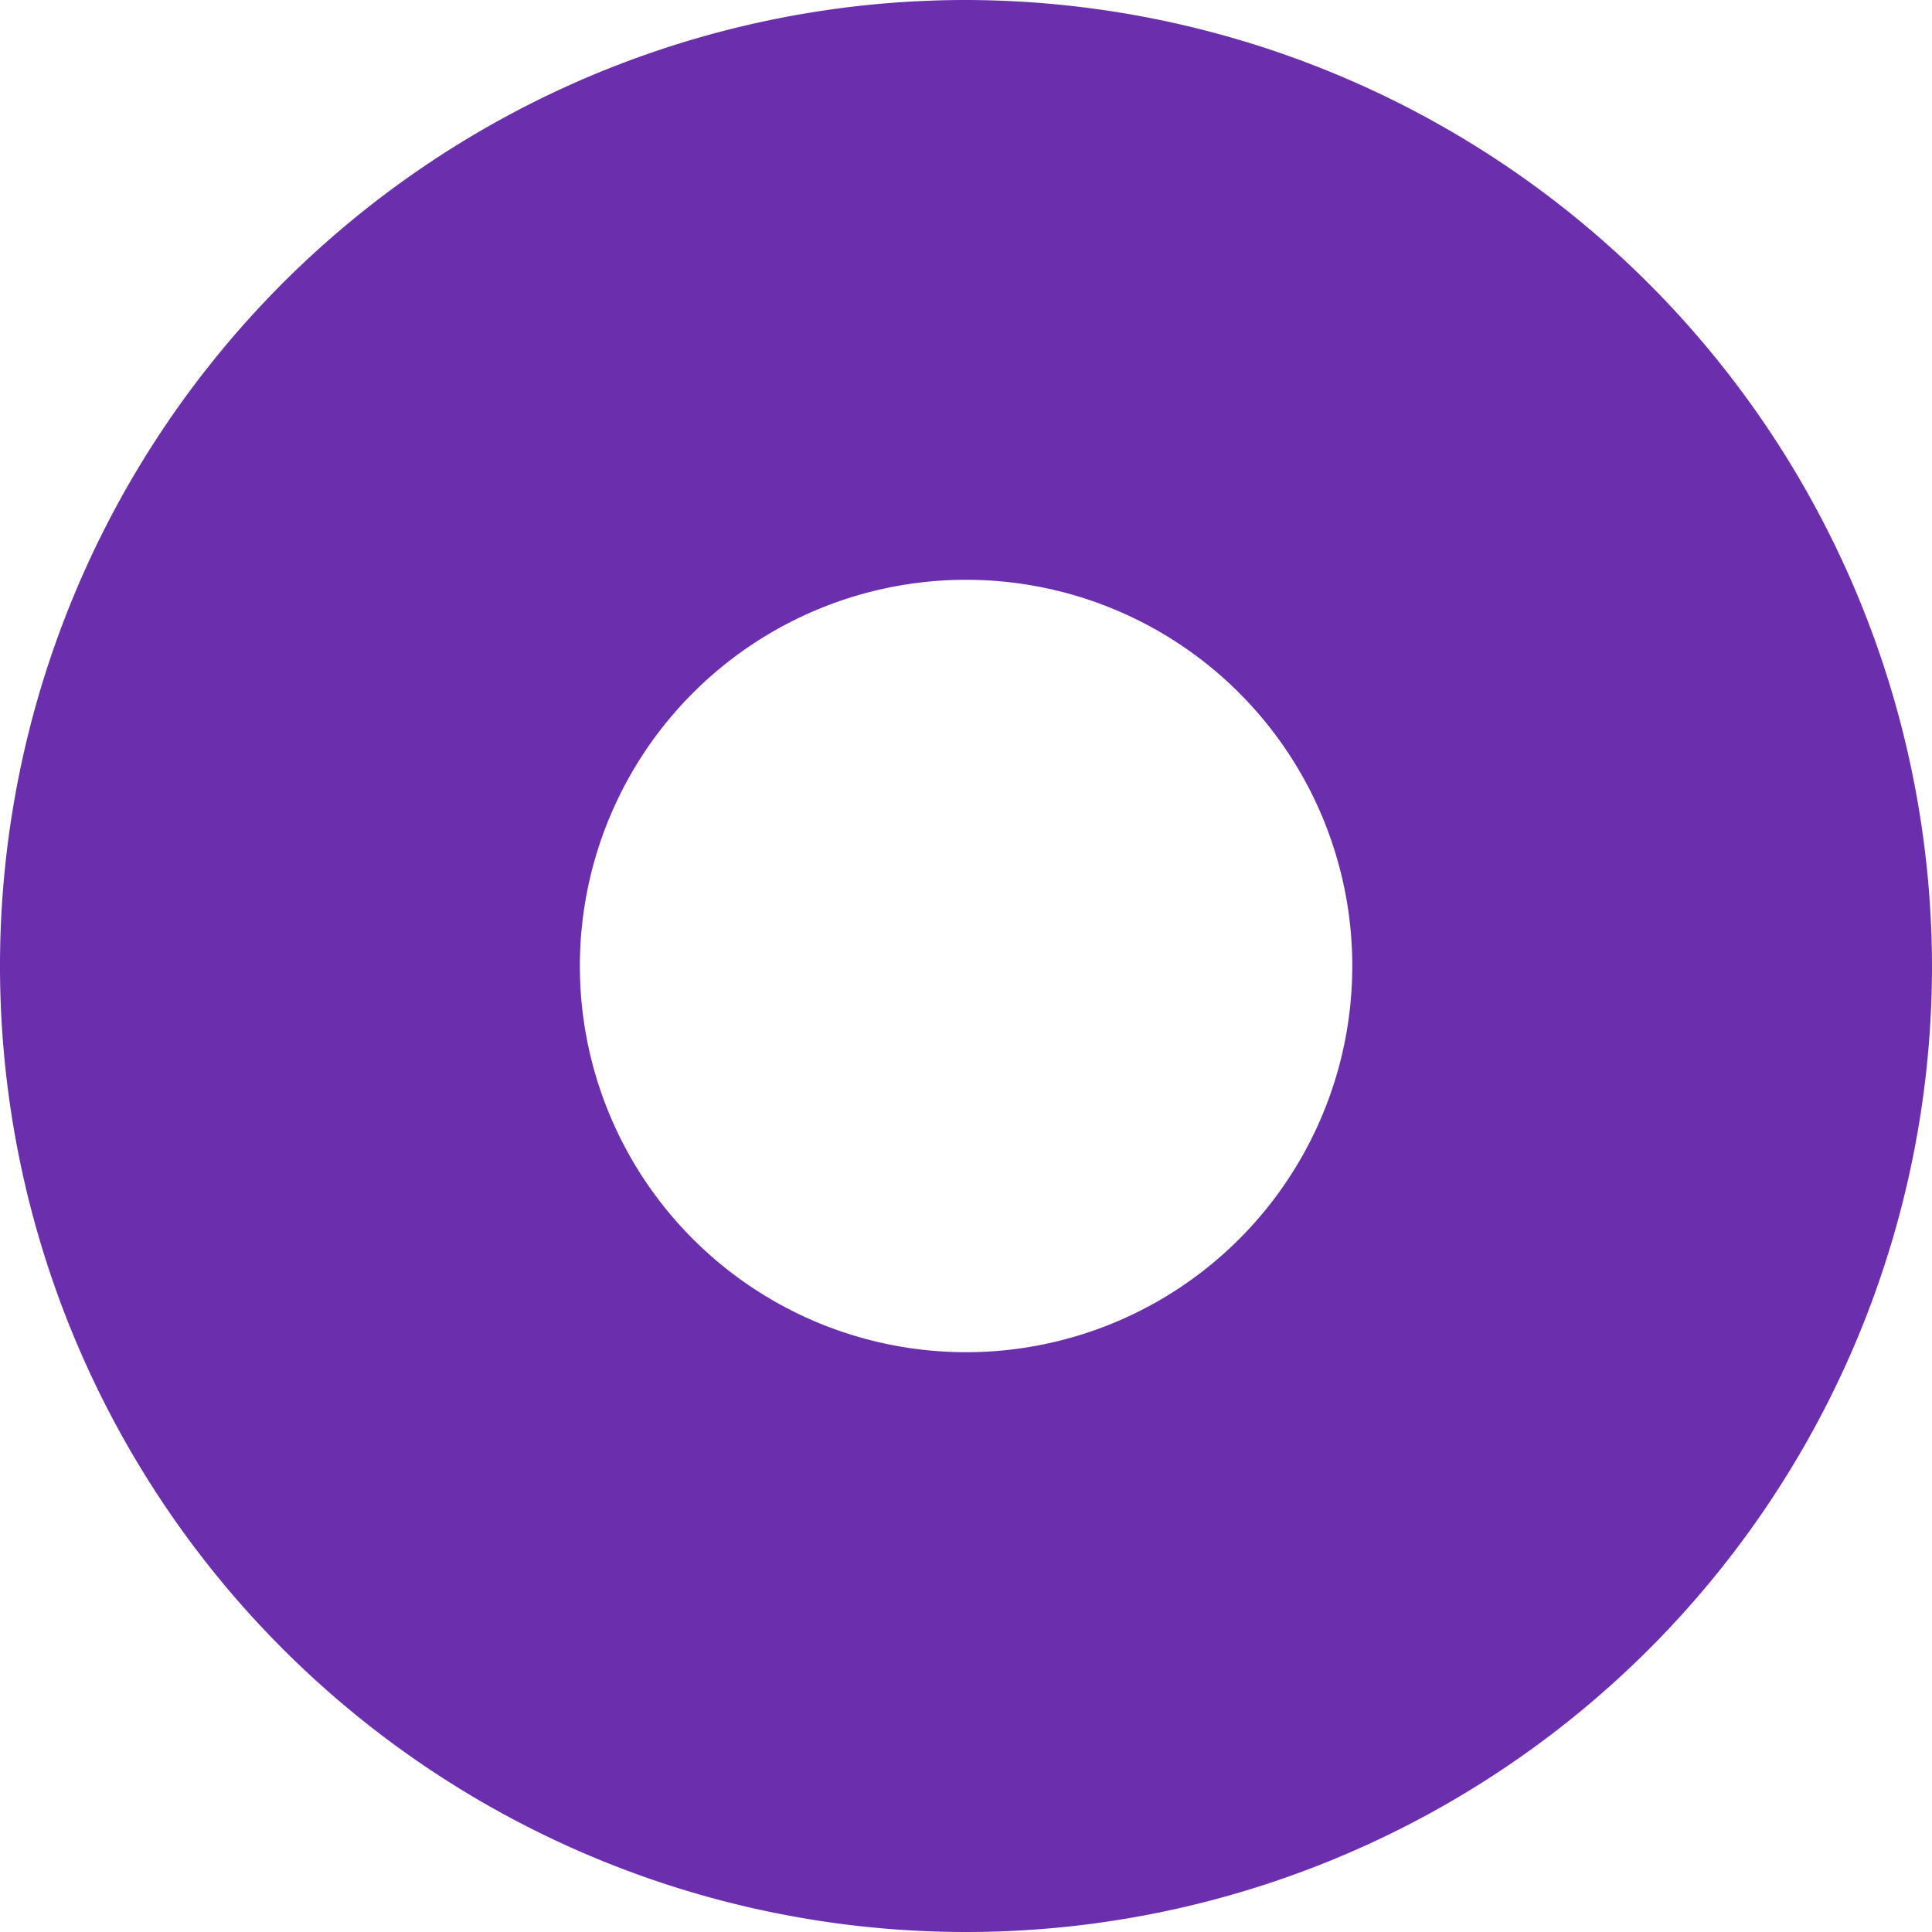 <svg xmlns="http://www.w3.org/2000/svg" viewBox="0 0 80 80"><defs><style>.cls-1{fill:#6b2fad;}</style></defs><g id="Layer_2" data-name="Layer 2"><g id="Layer_1-2" data-name="Layer 1"><path class="cls-1" d="M40.003,55.992A15.992,15.992,0,1,1,55.995,40h0A15.992,15.992,0,0,1,40.003,55.992M40.003,0A40,40,0,1,0,80,40.003V40A40.071,40.071,0,0,0,40.003,0"/></g></g></svg>